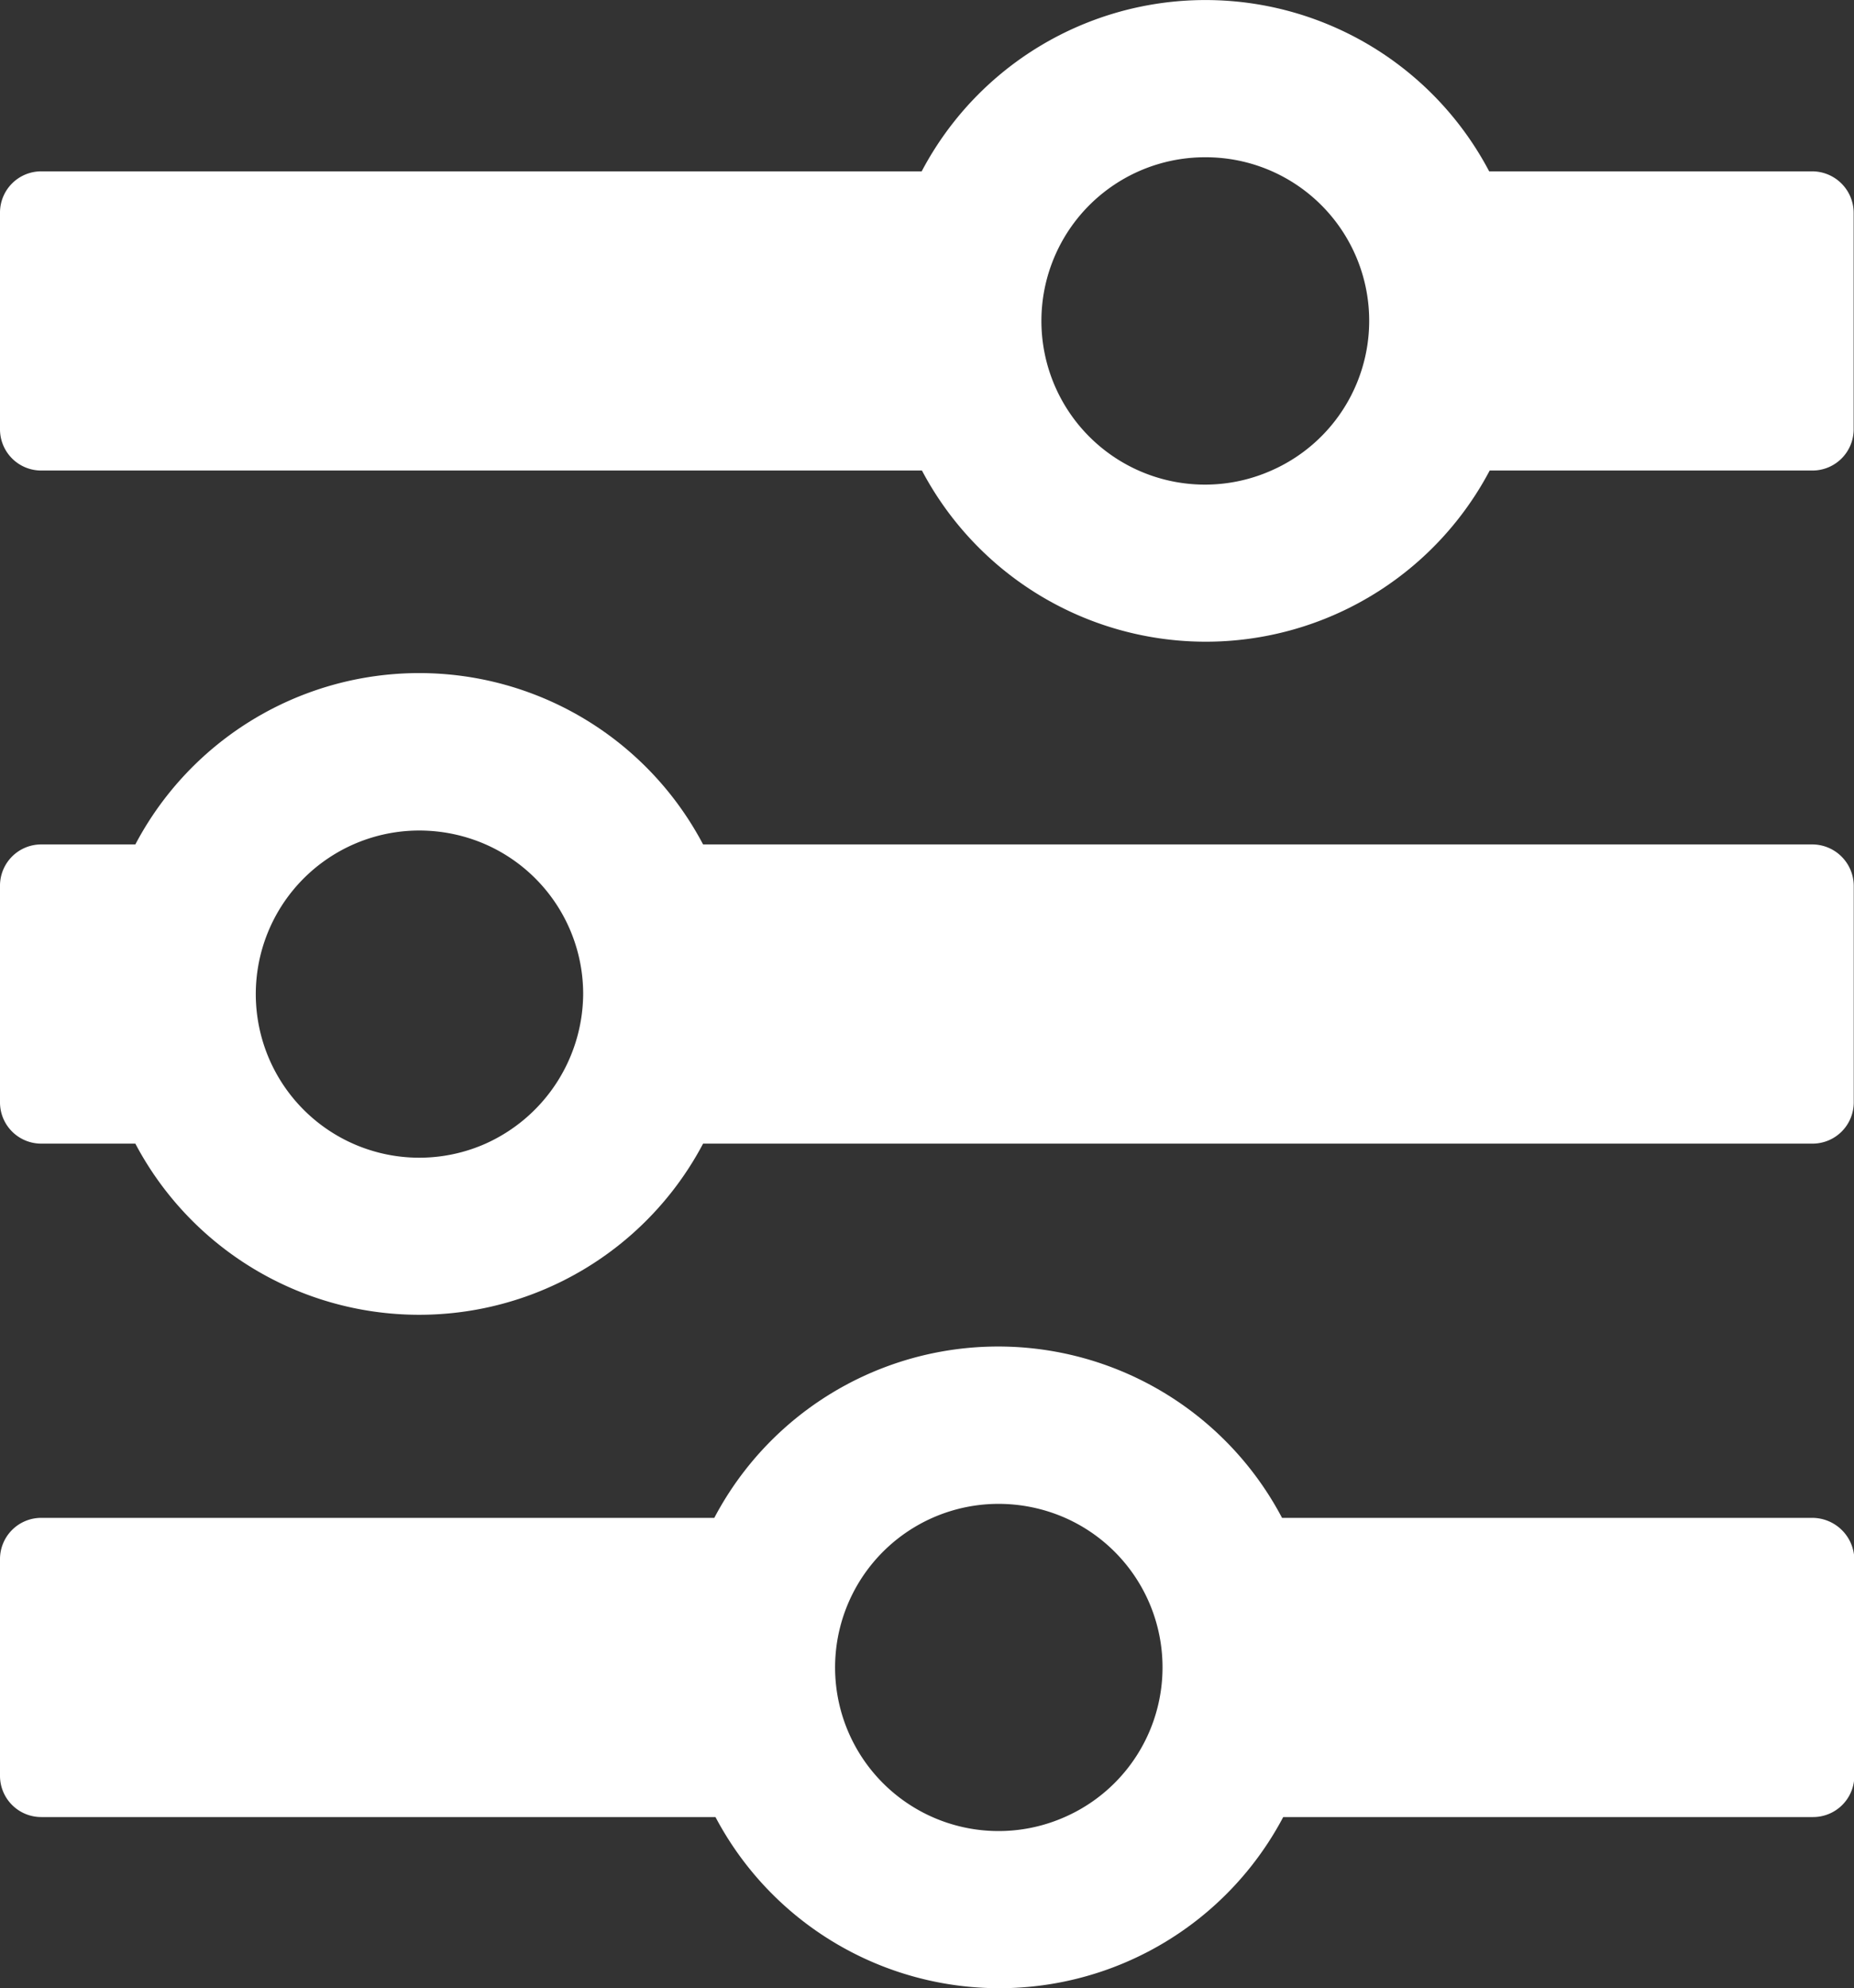 <svg xmlns="http://www.w3.org/2000/svg" width="22" height="23.576" viewBox="0 0 22 23.576">
  <rect x="0" y="0" width="22" height="23.576" fill="#333333" stroke="none"/>
  <path id="settings" d="M113.3,72.514H100.143a3.808,3.808,0,0,0-6.737,0H92.29a.489.489,0,0,0-.49.49v2.568a.489.489,0,0,0,.49.49h1.116a3.81,3.81,0,0,0,6.737,0h13.164a.489.489,0,0,0,.49-.49V73A.493.493,0,0,0,113.3,72.514ZM97.556,76.065a1.94,1.94,0,1,1-.779-3.716,1.965,1.965,0,0,1,.784.164A1.938,1.938,0,0,1,98.72,74.29,1.959,1.959,0,0,1,97.556,76.065ZM113.3,64.532h-3.829a3.806,3.806,0,0,0-6.734,0H92.29a.489.489,0,0,0-.49.49V67.59a.489.489,0,0,0,.49.49h10.45a3.81,3.81,0,0,0,6.737,0h3.829a.489.489,0,0,0,.49-.49V65.022A.493.493,0,0,0,113.3,64.532Zm-6.416,3.549a1.941,1.941,0,1,1-.781-3.716,1.939,1.939,0,0,1,.781,3.716ZM113.3,80.5h-6.287a3.808,3.808,0,0,0-6.737,0H92.29a.489.489,0,0,0-.49.49v2.568a.489.489,0,0,0,.49.49h8a3.81,3.81,0,0,0,6.737,0h6.287a.489.489,0,0,0,.49-.49V80.989A.5.5,0,0,0,113.3,80.5ZM104.43,84.05a1.94,1.94,0,1,1-.779-3.716,1.965,1.965,0,0,1,.784.164,1.938,1.938,0,0,1-.005,3.552Z" transform="translate(-91.8 -62.5)" fill="#fff"/>
</svg>
